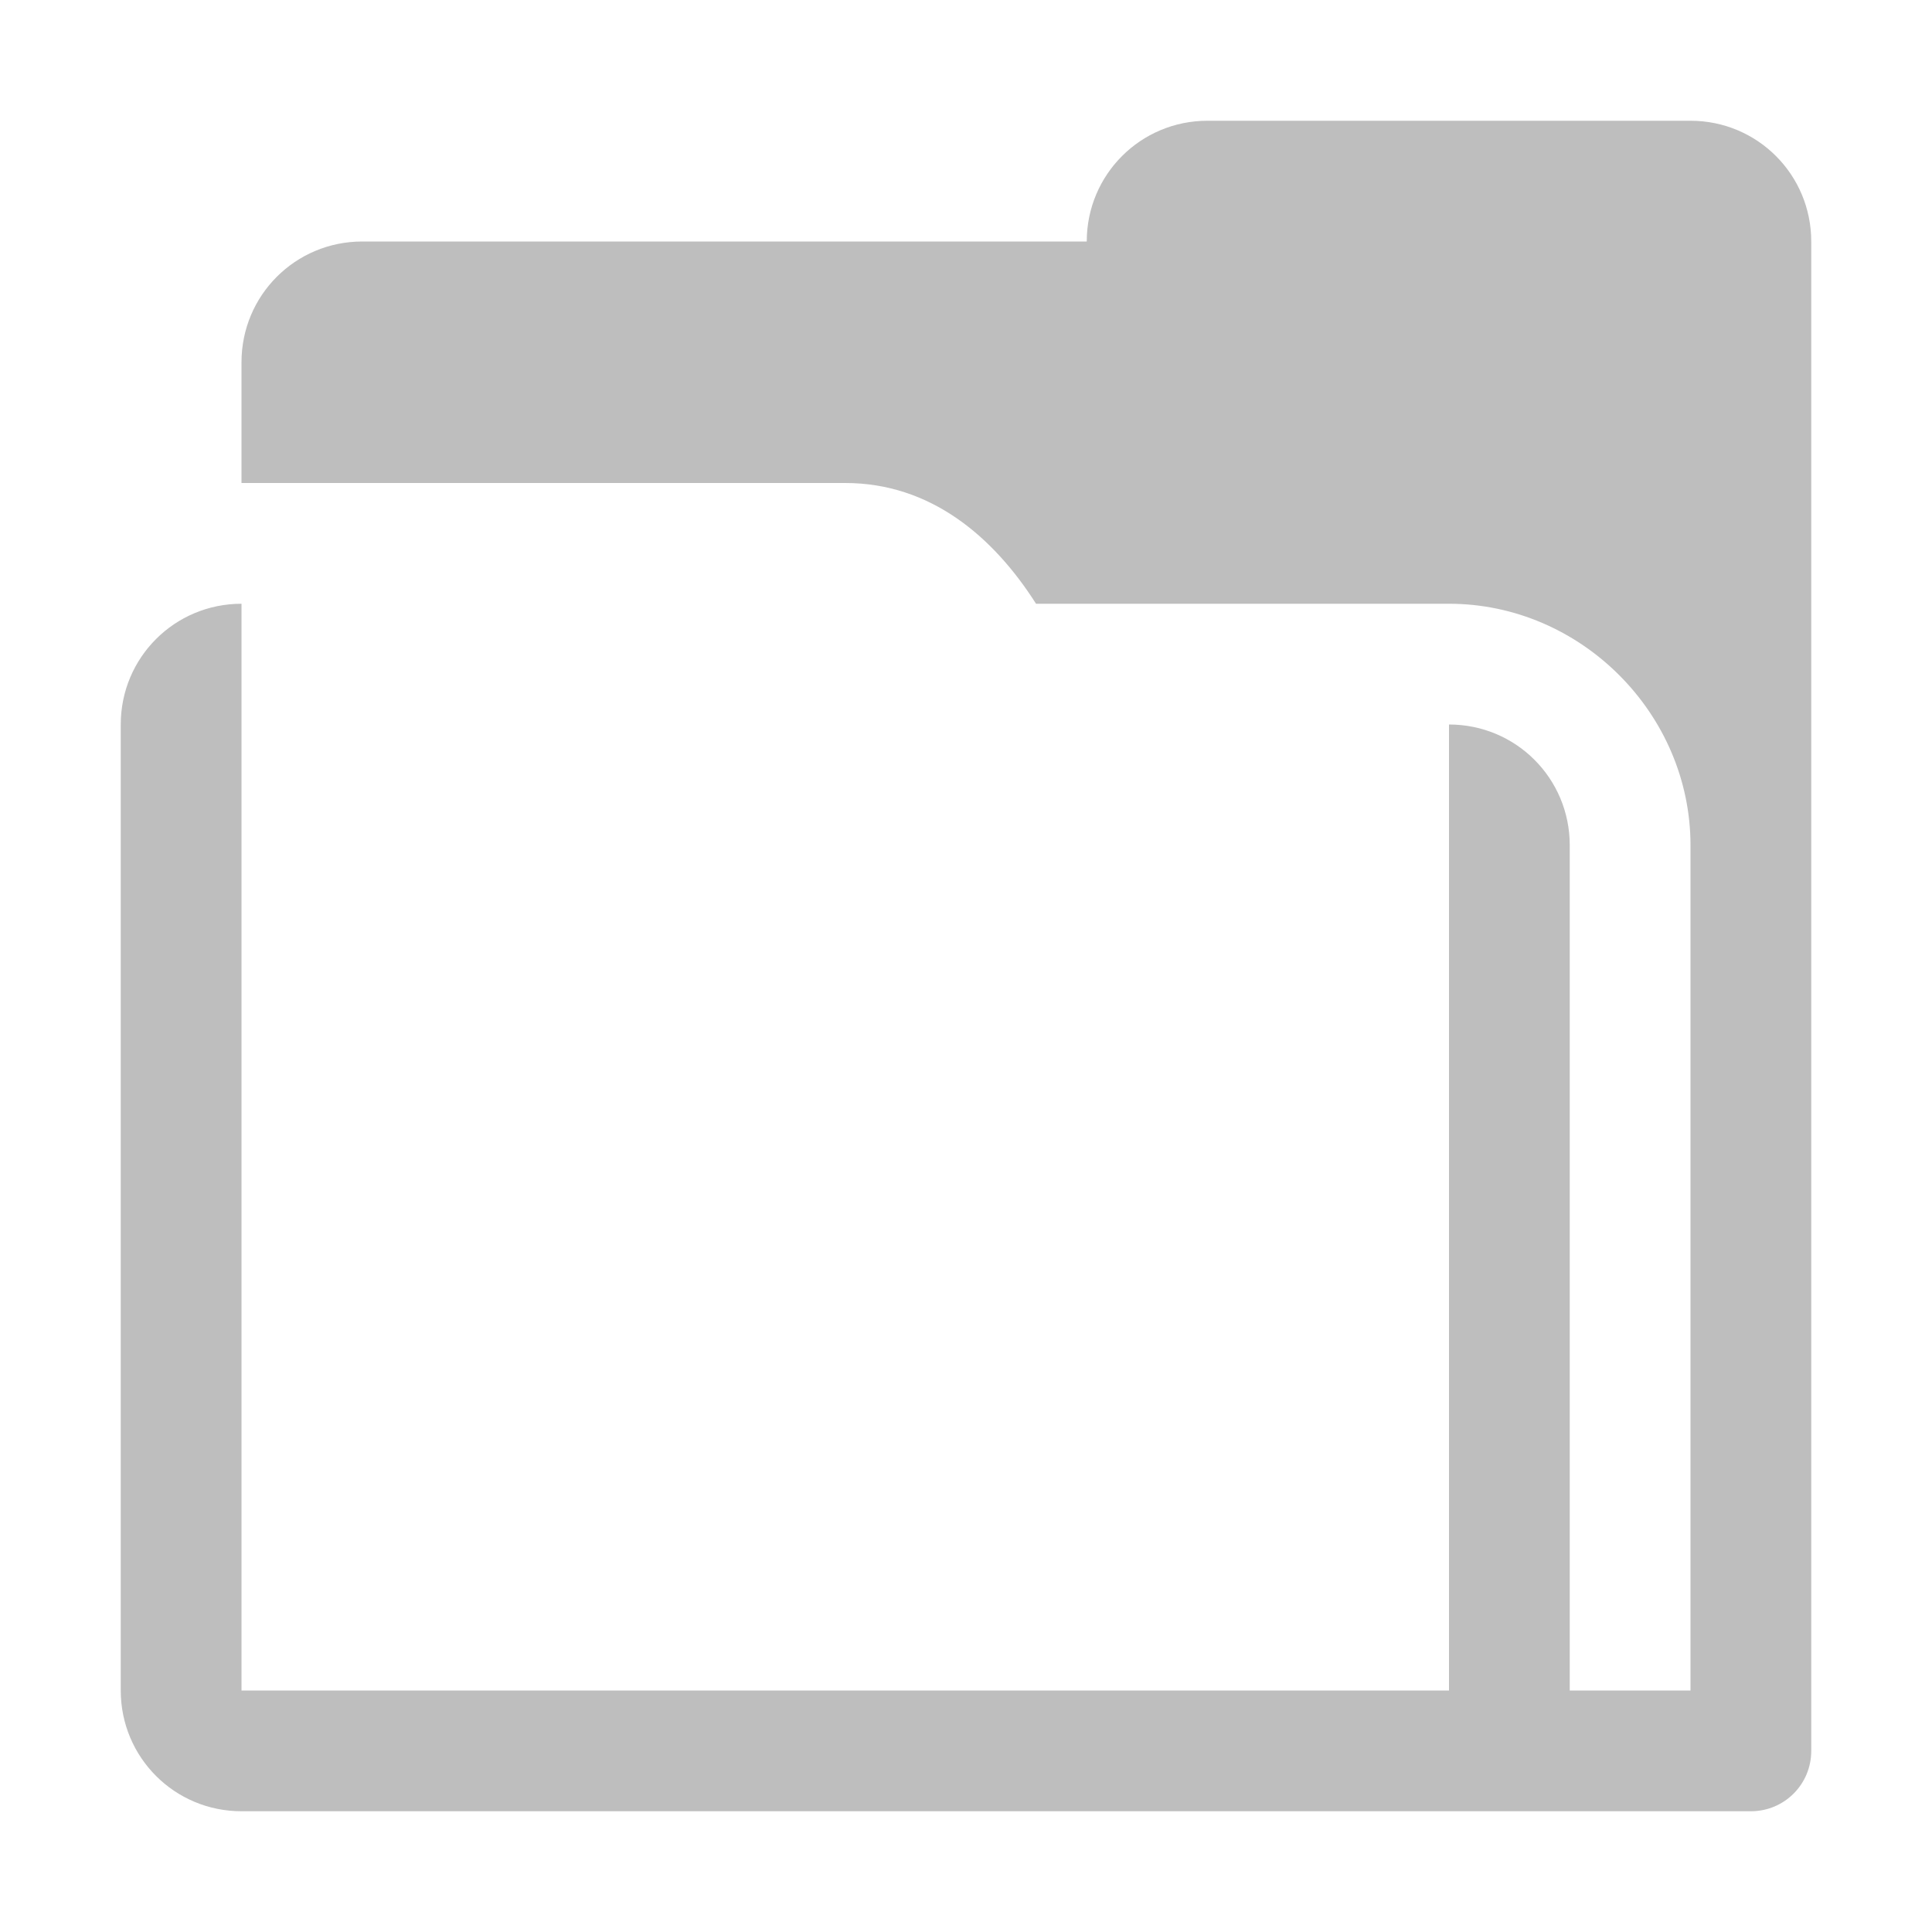 <?xml version="1.0" encoding="UTF-8"?>
<!-- Created with Inkscape (http://www.inkscape.org/) -->
<svg width="16" height="16" version="1.1" xmlns="http://www.w3.org/2000/svg" xmlns:cc="http://creativecommons.org/ns#" xmlns:dc="http://purl.org/dc/elements/1.1/" xmlns:rdf="http://www.w3.org/1999/02/22-rdf-syntax-ns#">
	<path d="m10 1c-0.554 0-1 0.446-1 1h-6c-0.554 0-1 0.446-1 1v1h5c0.703 0 1.223 0.439 1.58 1h3.42c1.091 0 2 0.909 2 2v7h-1v-7c0-0.554-0.446-1-1-1v8h-10v-9c-0.554 0-1 0.446-1 1v8c0 0.554 0.446 1 1 1h12.494c2e-3 2.3e-5 0.004 0 0.006 0 0.277 0 0.5-0.223 0.5-0.5v-12.5c-8.2e-5 -0.554-0.446-1-1-1z" color="#bebebe" fill="#bebebe"/>
</svg>
